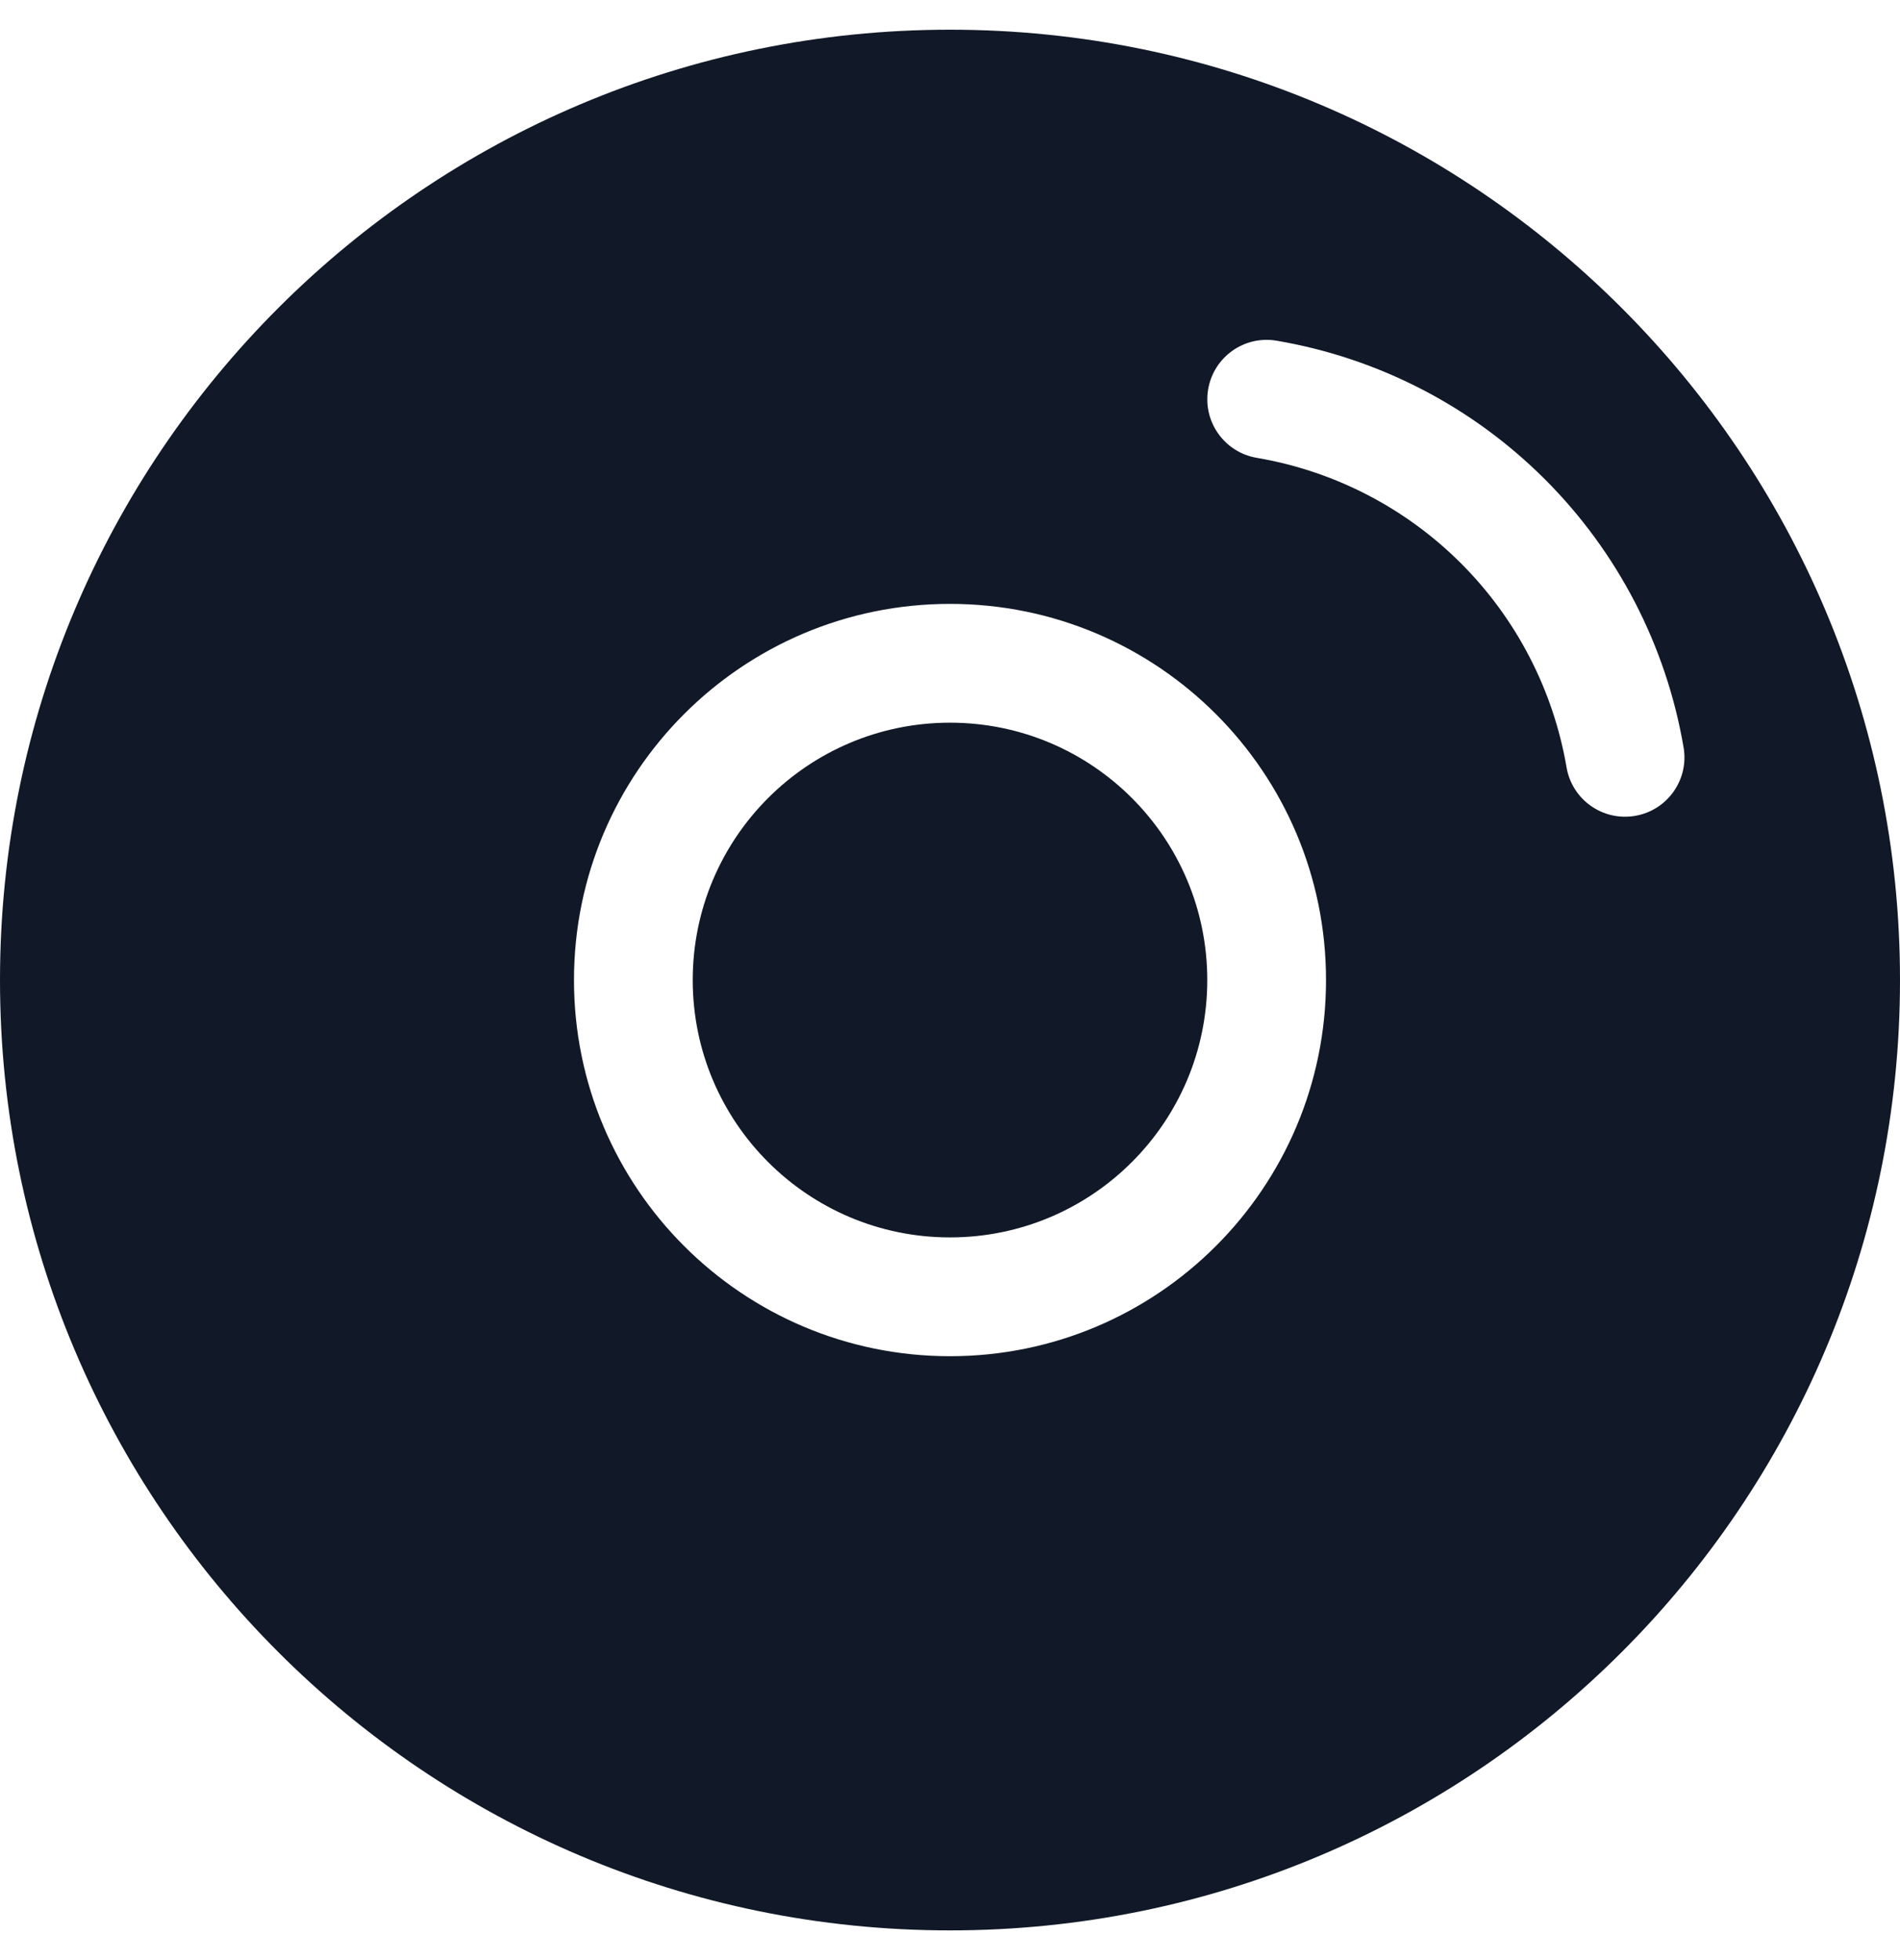<svg width="32" height="33" viewBox="0 0 32 33" fill="none" xmlns="http://www.w3.org/2000/svg">
<path fill-rule="evenodd" clip-rule="evenodd" d="M16 32.5C24.837 32.5 32 25.337 32 16.5C32 7.663 24.837 0.5 16 0.5C7.163 0.5 0 7.663 0 16.5C0 25.337 7.163 32.5 16 32.5ZM16 12.167C13.607 12.167 11.667 14.107 11.667 16.5C11.667 18.893 13.607 20.833 16 20.833C18.393 20.833 20.333 18.893 20.333 16.5C20.333 14.107 18.393 12.167 16 12.167ZM9.667 16.5C9.667 13.002 12.502 10.167 16 10.167C19.498 10.167 22.333 13.002 22.333 16.5C22.333 19.998 19.498 22.833 16 22.833C12.502 22.833 9.667 19.998 9.667 16.5ZM21.501 5.736C20.956 5.643 20.44 6.01 20.348 6.554C20.255 7.099 20.621 7.615 21.166 7.708C22.468 7.929 23.67 8.549 24.605 9.483C25.539 10.416 26.161 11.617 26.384 12.919C26.477 13.464 26.994 13.829 27.538 13.736C28.083 13.643 28.449 13.126 28.355 12.582C28.062 10.871 27.246 9.294 26.018 8.068C24.79 6.841 23.212 6.027 21.501 5.736Z" fill="#111827"/>
</svg>
